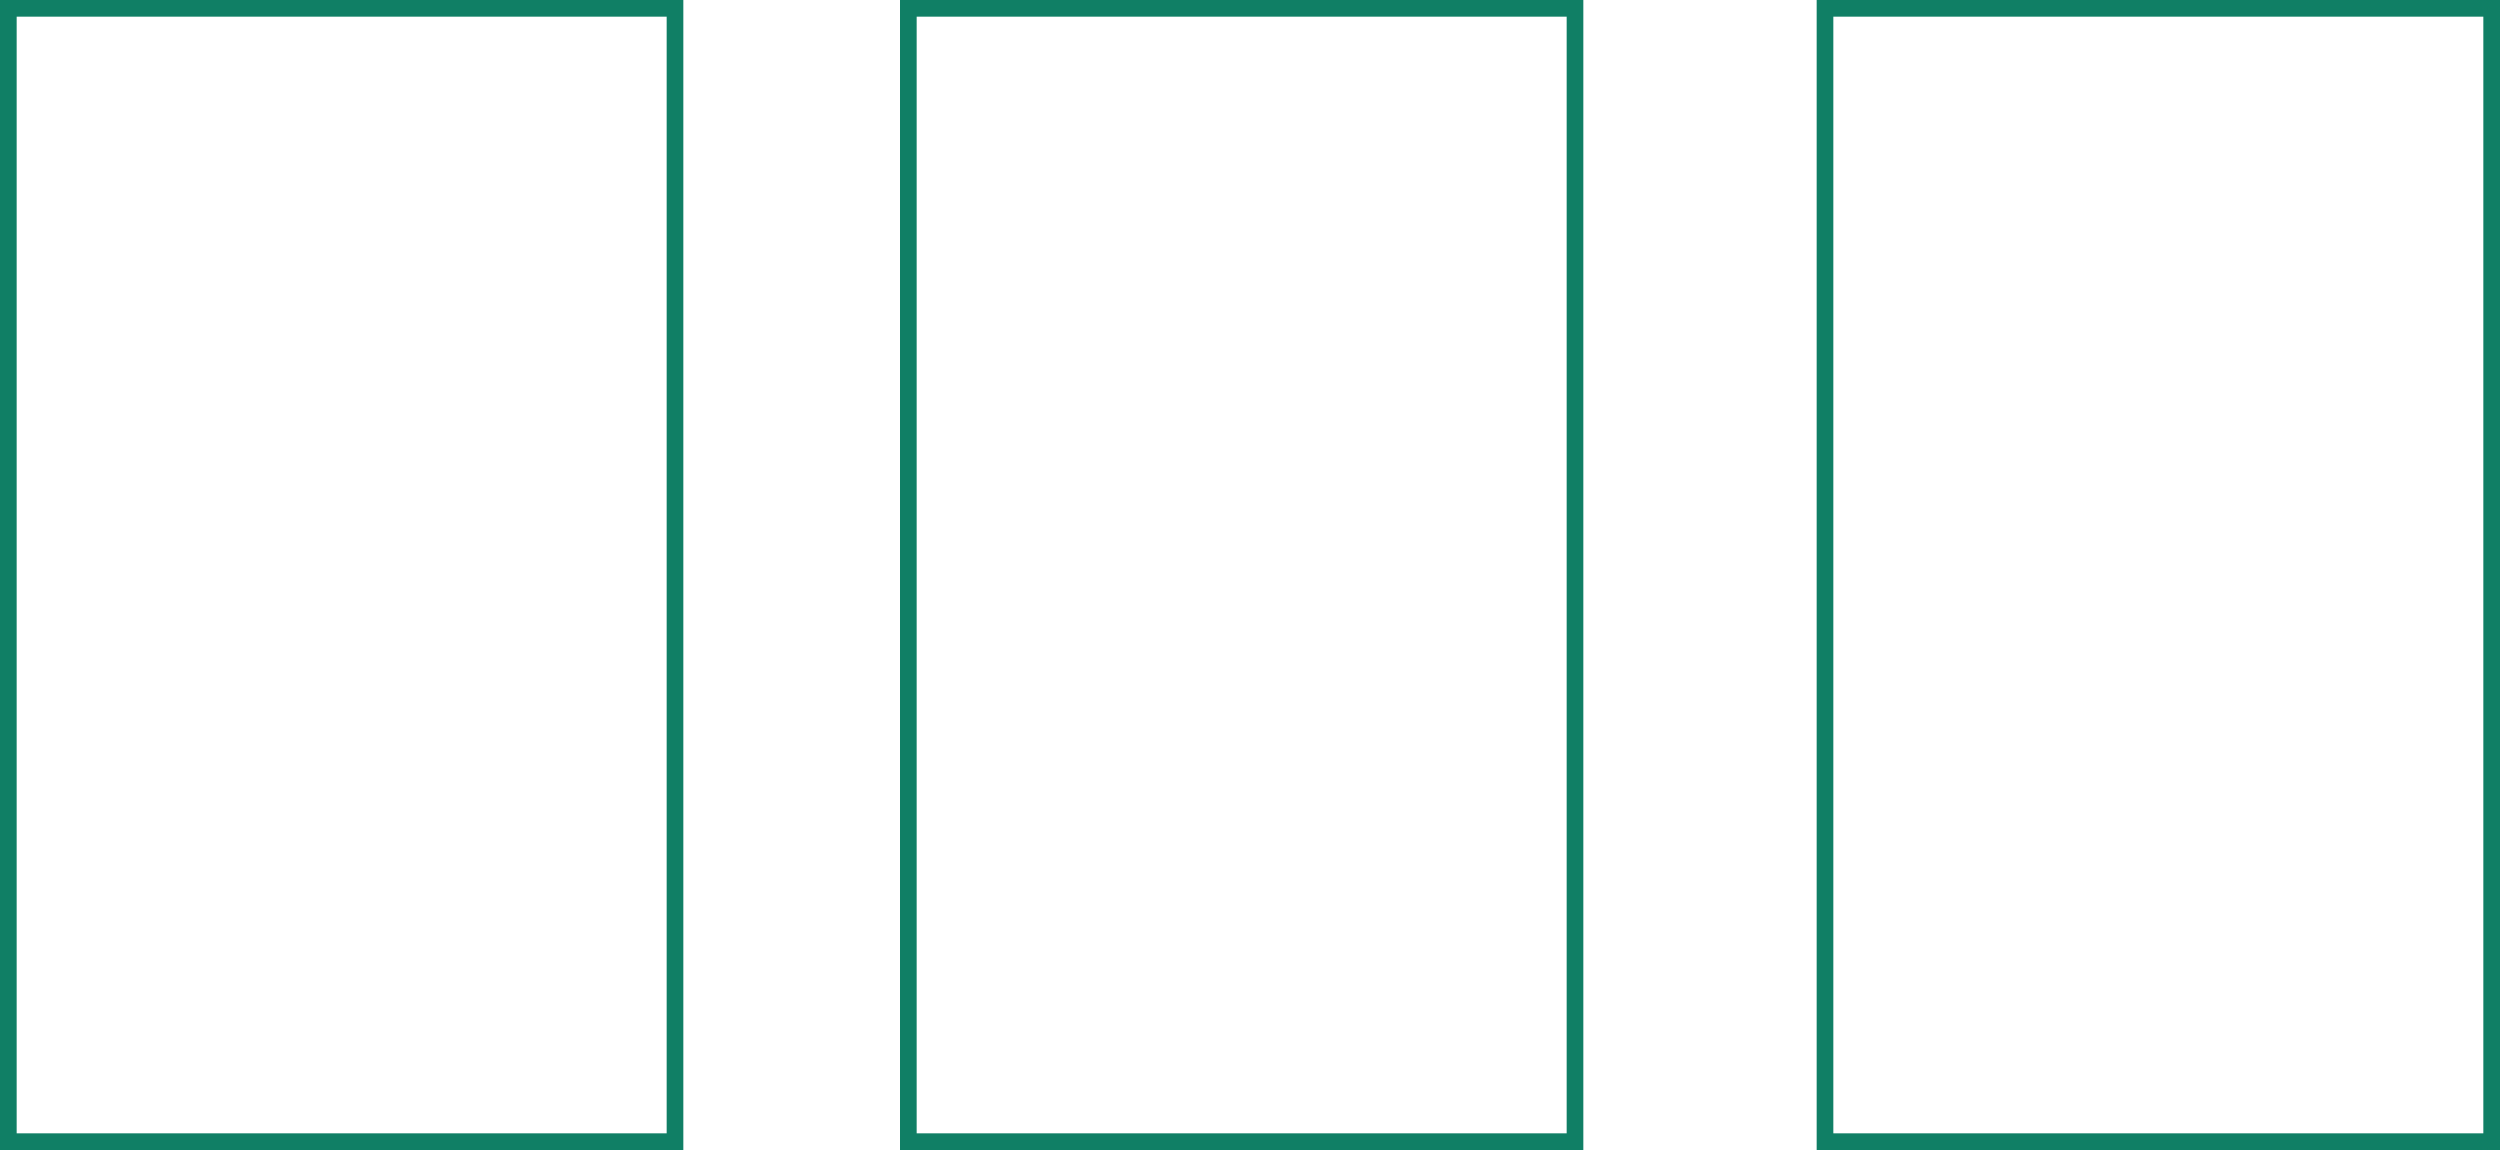 <?xml version="1.0" encoding="UTF-8"?>
<svg width="150px" height="69px" viewBox="0 0 150 69" version="1.1" xmlns="http://www.w3.org/2000/svg" xmlns:xlink="http://www.w3.org/1999/xlink">
    <!-- Generator: Sketch 48.2 (47327) - http://www.bohemiancoding.com/sketch -->
    <title>Group 4</title>
    <desc>Created with Sketch.</desc>
    <defs></defs>
    <g id="181017-copy-5" stroke="none" stroke-width="1" fill="none" fill-rule="evenodd" transform="translate(-419, -993)">
        <g id="Group-4" transform="translate(419, 993)" stroke="#107F65">
            <g id="Group-2-Copy">
                <rect id="Rectangle-18" x="0.5" y="0.5" width="40" height="68"></rect>
                <rect id="Rectangle-18-Copy-2" x="109.5" y="0.5" width="40" height="68"></rect>
                <rect id="Rectangle-18-Copy" x="54.5" y="0.5" width="40" height="68"></rect>
            </g>
        </g>
    </g>
</svg>